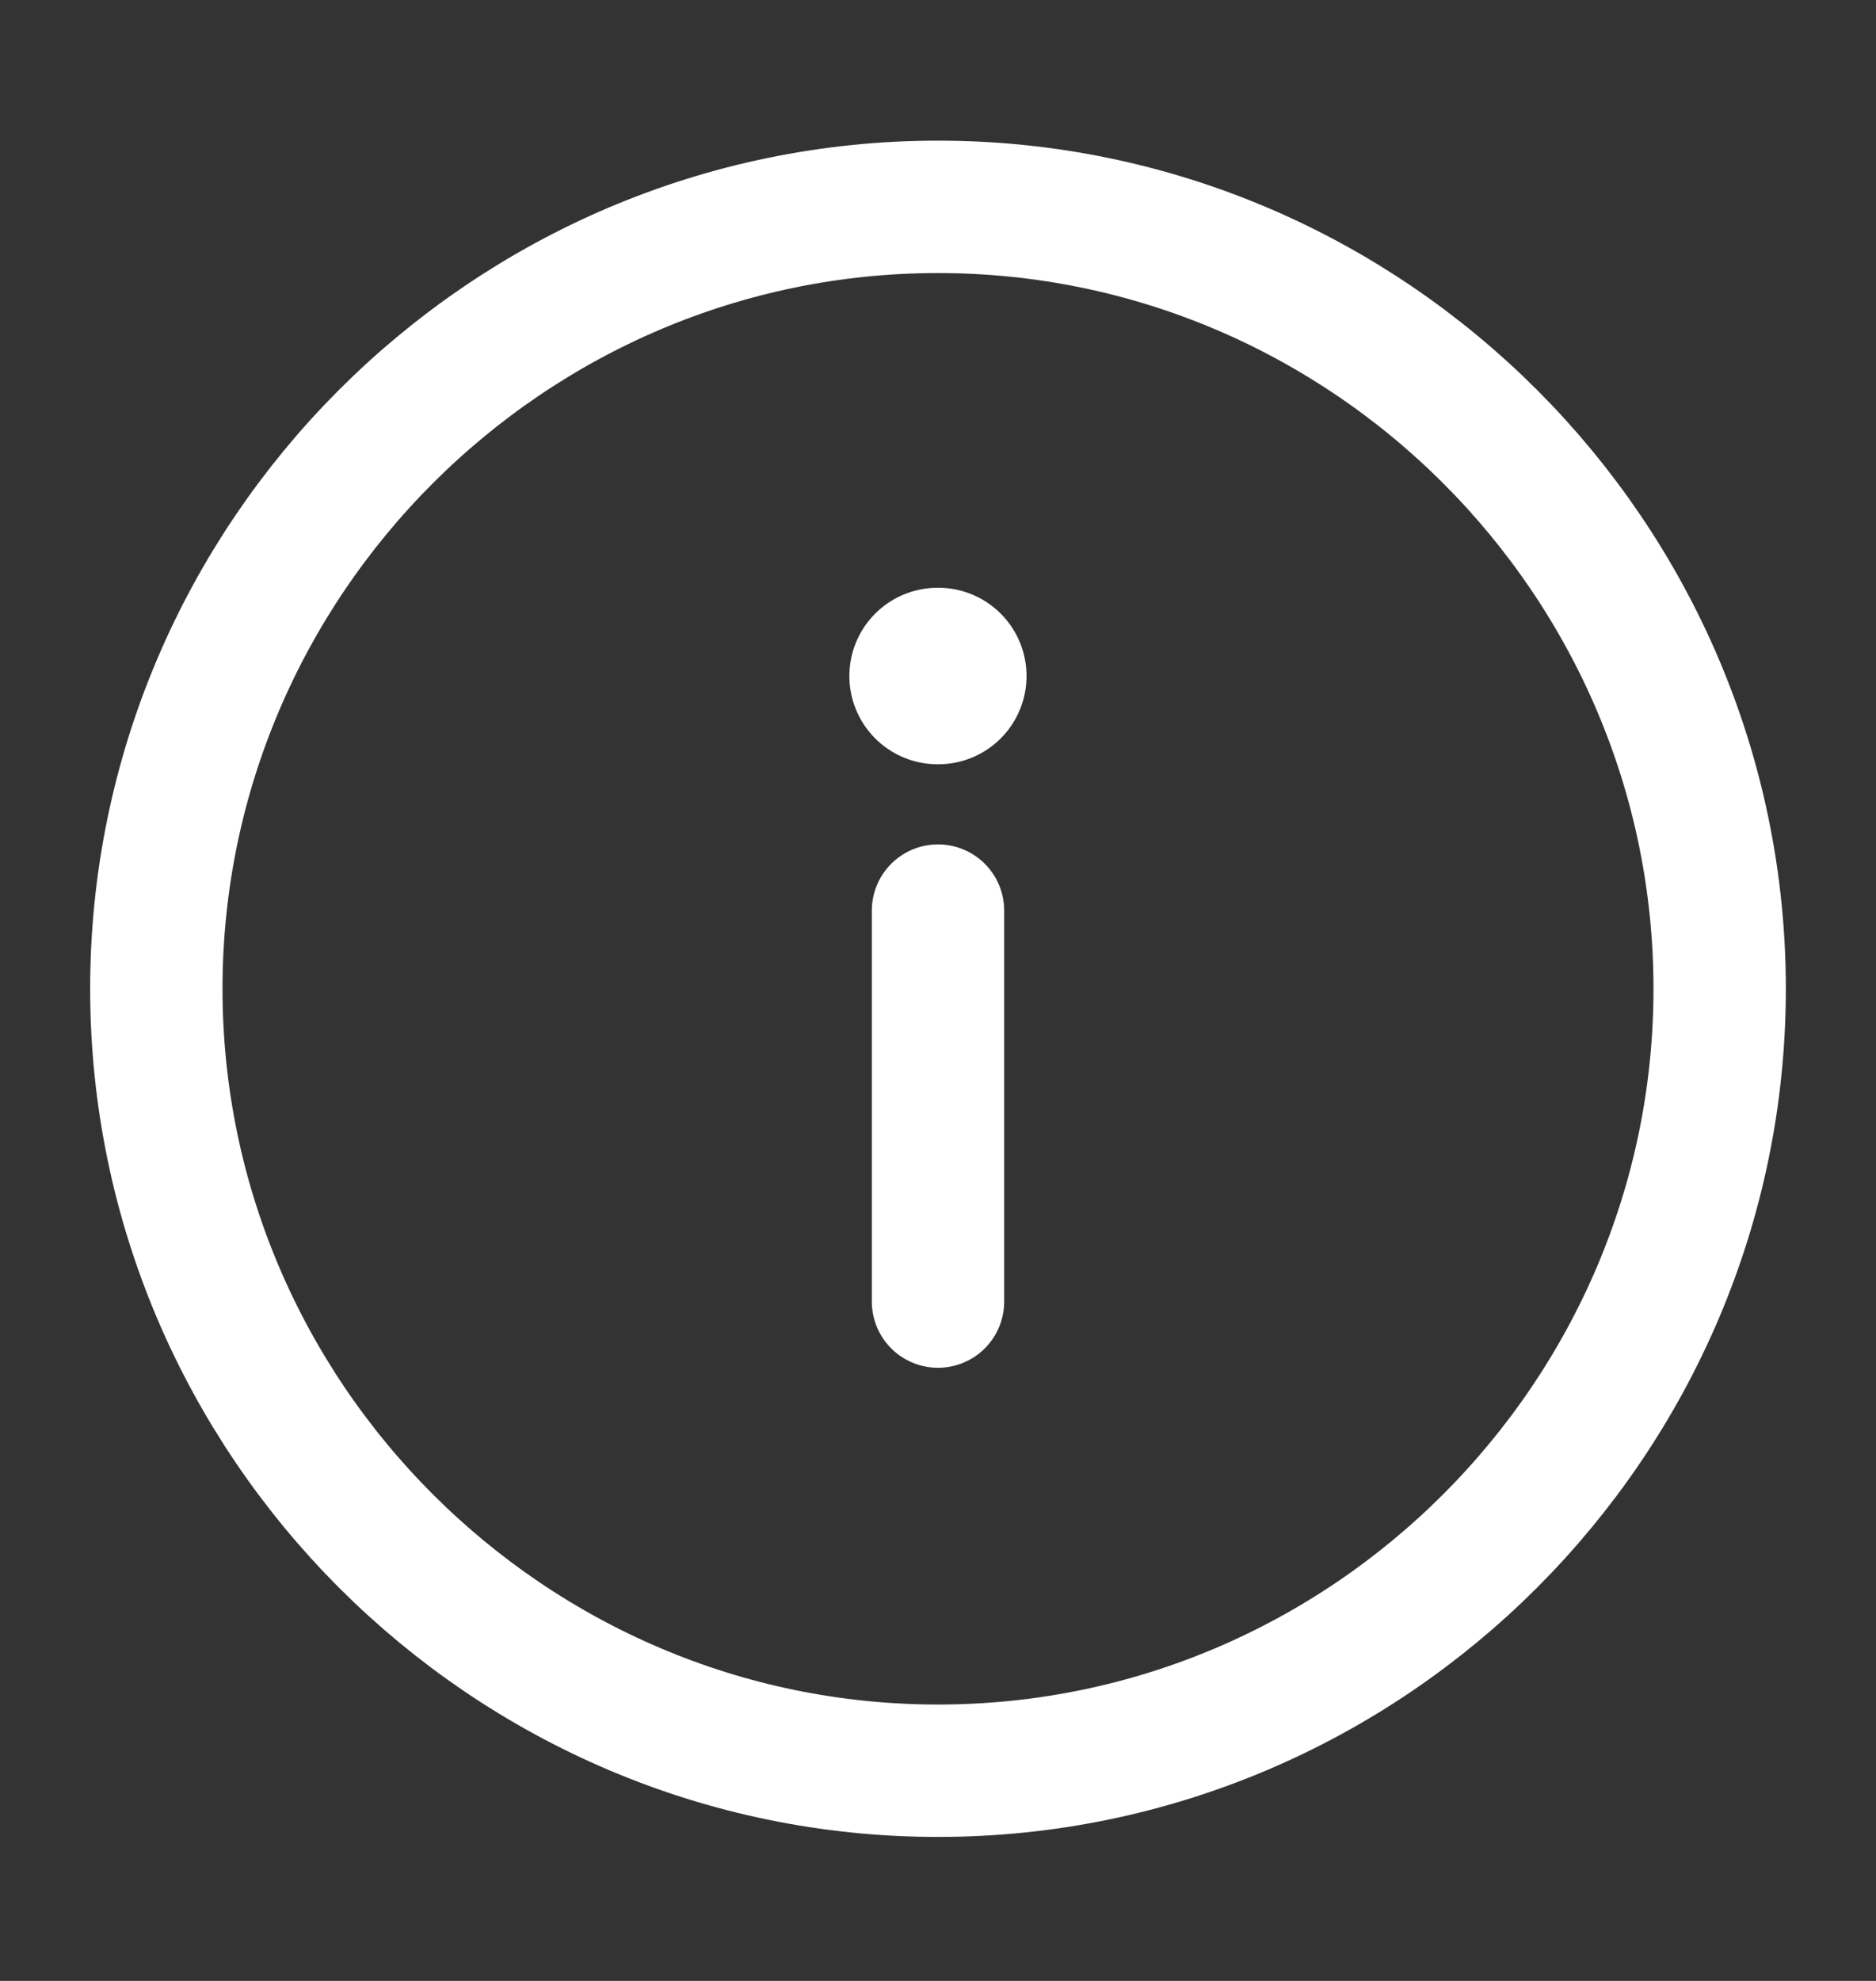 <svg xmlns="http://www.w3.org/2000/svg" width="18" height="19" viewBox="0 0 18 19" fill="none">
<rect x="0" y="0" width="18" height="19" fill="#333333" stroke="none"/>
<path d="M9 1.984C13.125 1.984 16.5 5.359 16.5 9.484C16.5 13.609 13.125 16.984 9 16.984C4.875 16.984 1.5 13.609 1.5 9.484C1.5 5.359 4.875 1.984 9 1.984Z" stroke="white" stroke-width="1.27" stroke-linecap="round" stroke-linejoin="round"/>
<path d="M9 12.484V8.734" stroke="white" stroke-width="1.27" stroke-linecap="round" stroke-linejoin="round"/>
<path d="M8.996 6.484H9.003" stroke="white" stroke-width="1.693" stroke-linecap="round" stroke-linejoin="round"/>
</svg>